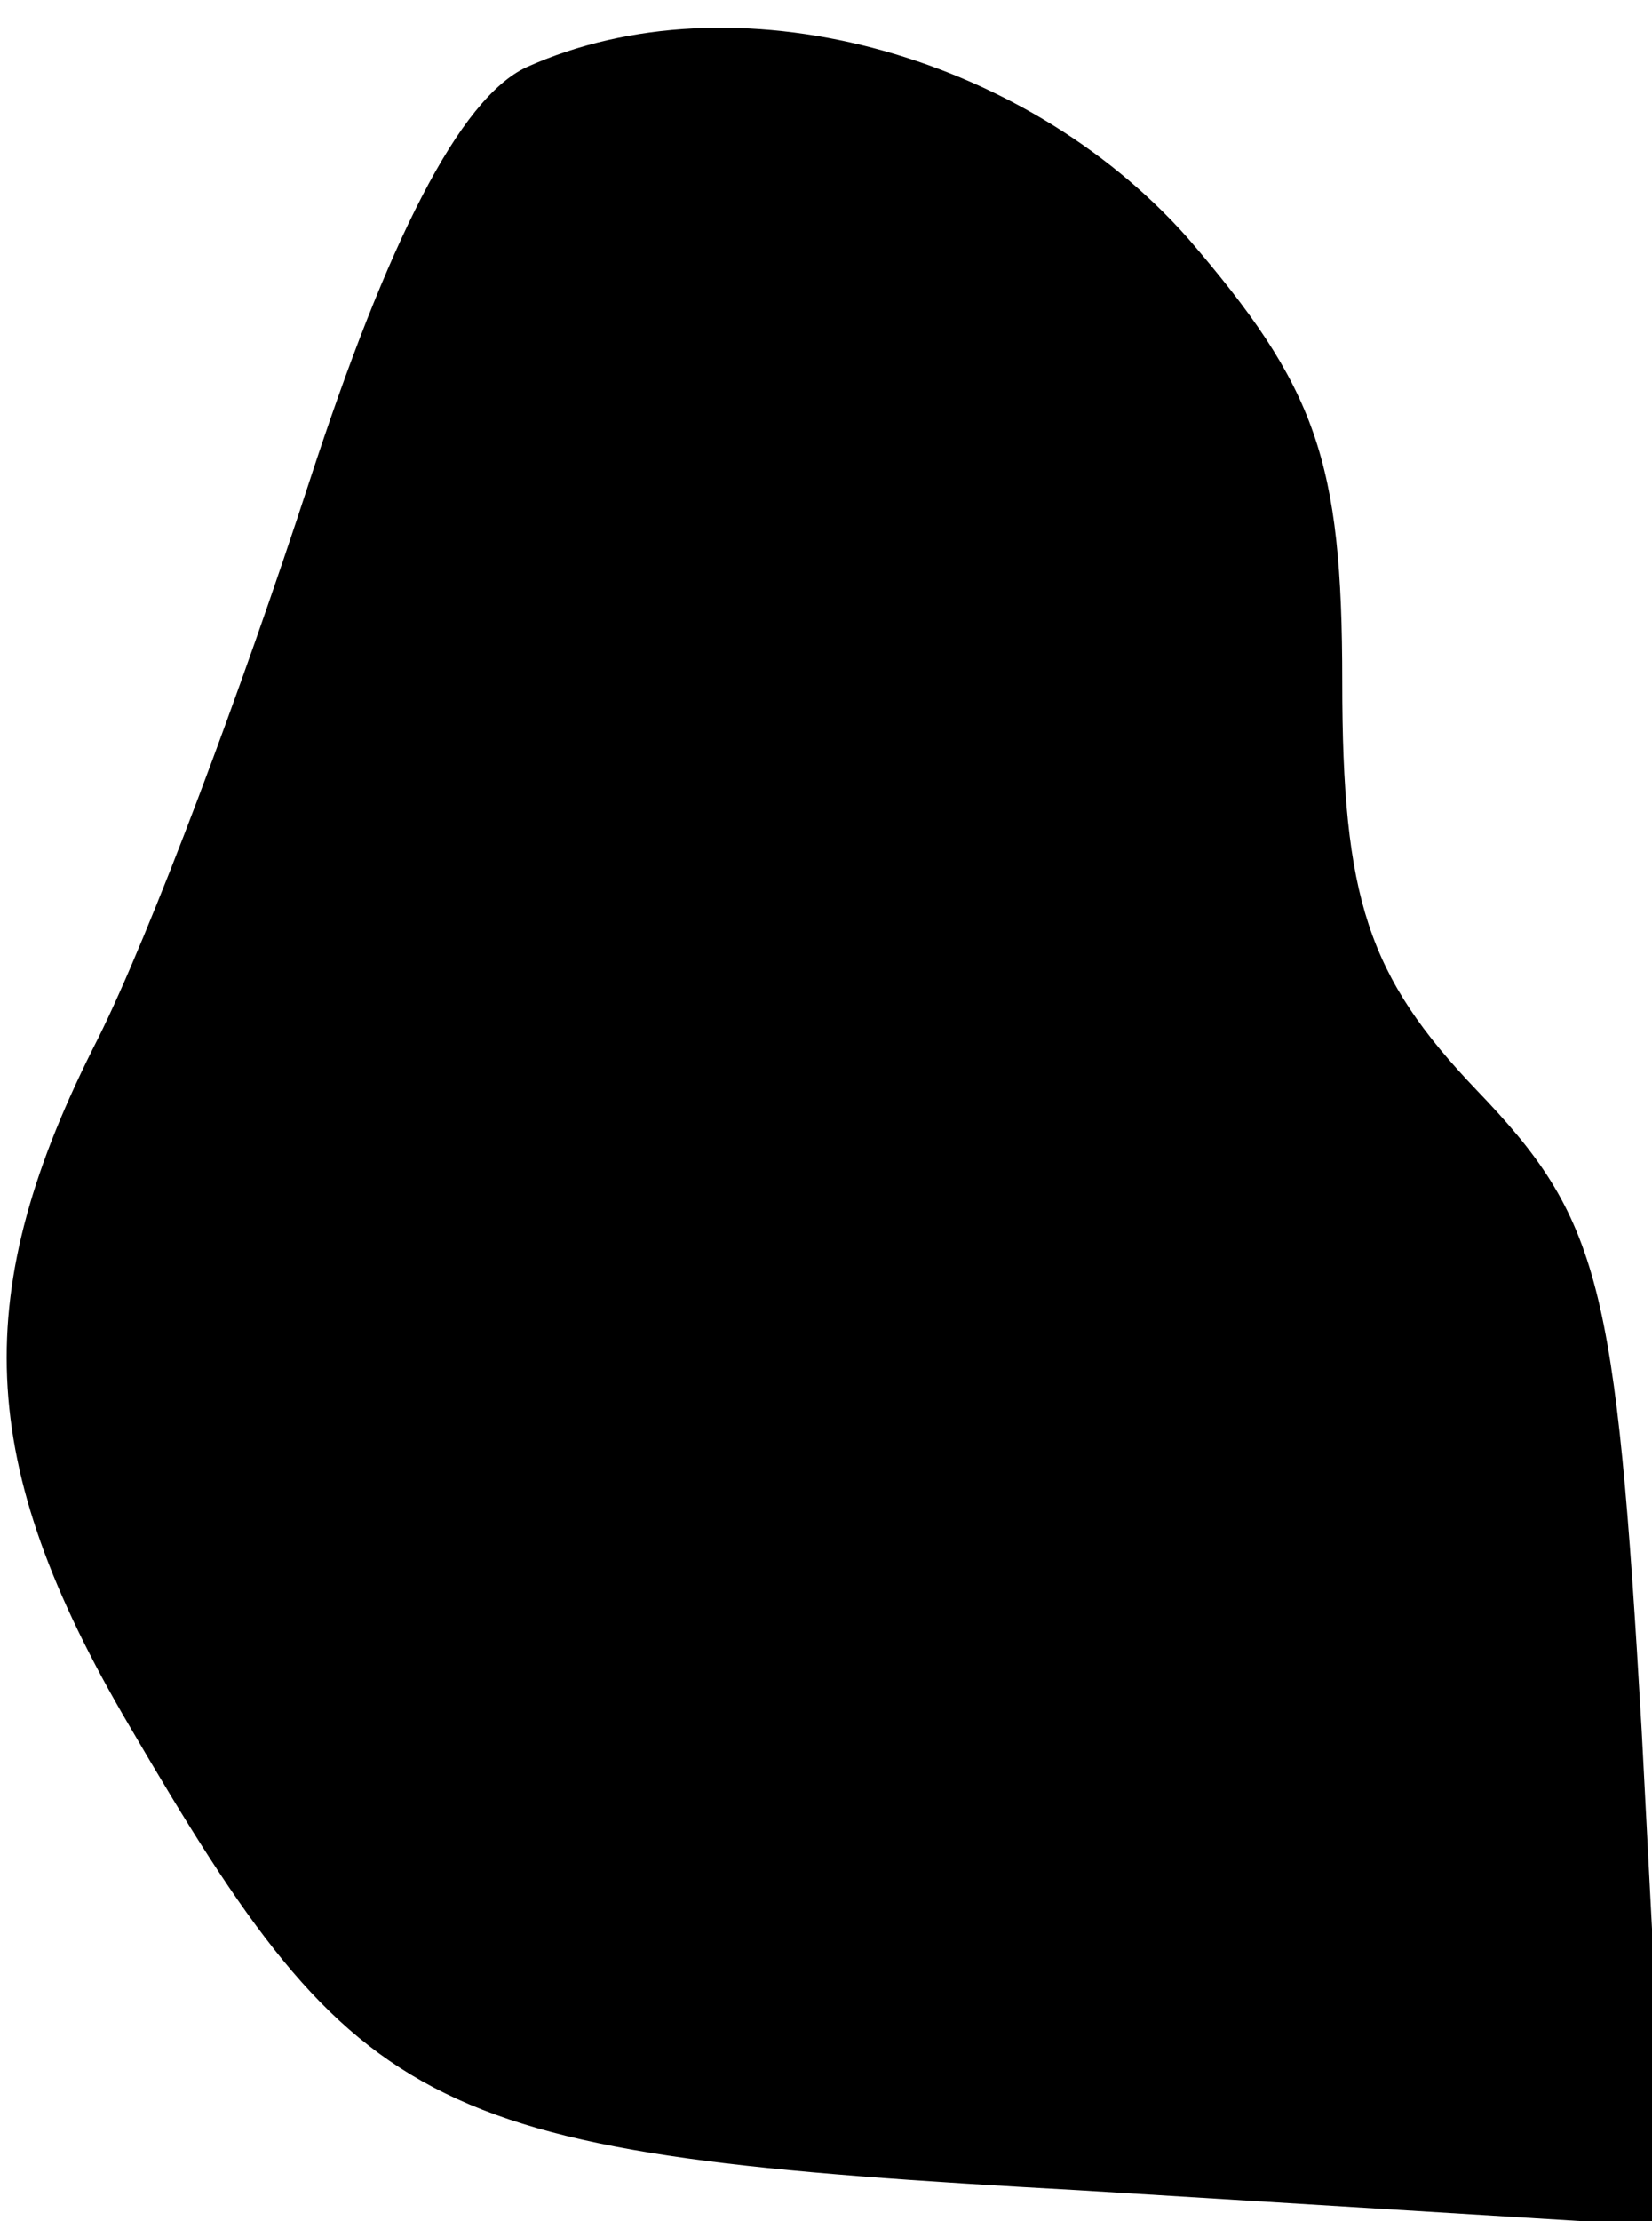 <?xml version="1.0" standalone="no"?>
<!DOCTYPE svg PUBLIC "-//W3C//DTD SVG 20010904//EN"
 "http://www.w3.org/TR/2001/REC-SVG-20010904/DTD/svg10.dtd">
<svg version="1.0" xmlns="http://www.w3.org/2000/svg"
 width="32pt" height="43pt" viewBox="0 0 32 43"
 preserveAspectRatio="xMidYMid meet">
<g transform="translate(0,43) scale(0.1,-0.1)"
fill="#000000" stroke="none">
<path fill="#000000" stroke="none" d="M102 417 c-13 -6 -27 -34 -42 -80 -13
-40 -31 -88 -41 -108 -25 -49 -24 -82 6 -133 45 -77 57 -83 184 -90 l114 -7
-5 96 c-5 87 -8 99 -32 124 -21 22 -26 37 -26 79 0 43 -5 57 -30 86 -32 36
-88 51 -128 33z"/>
</g>
</svg>
